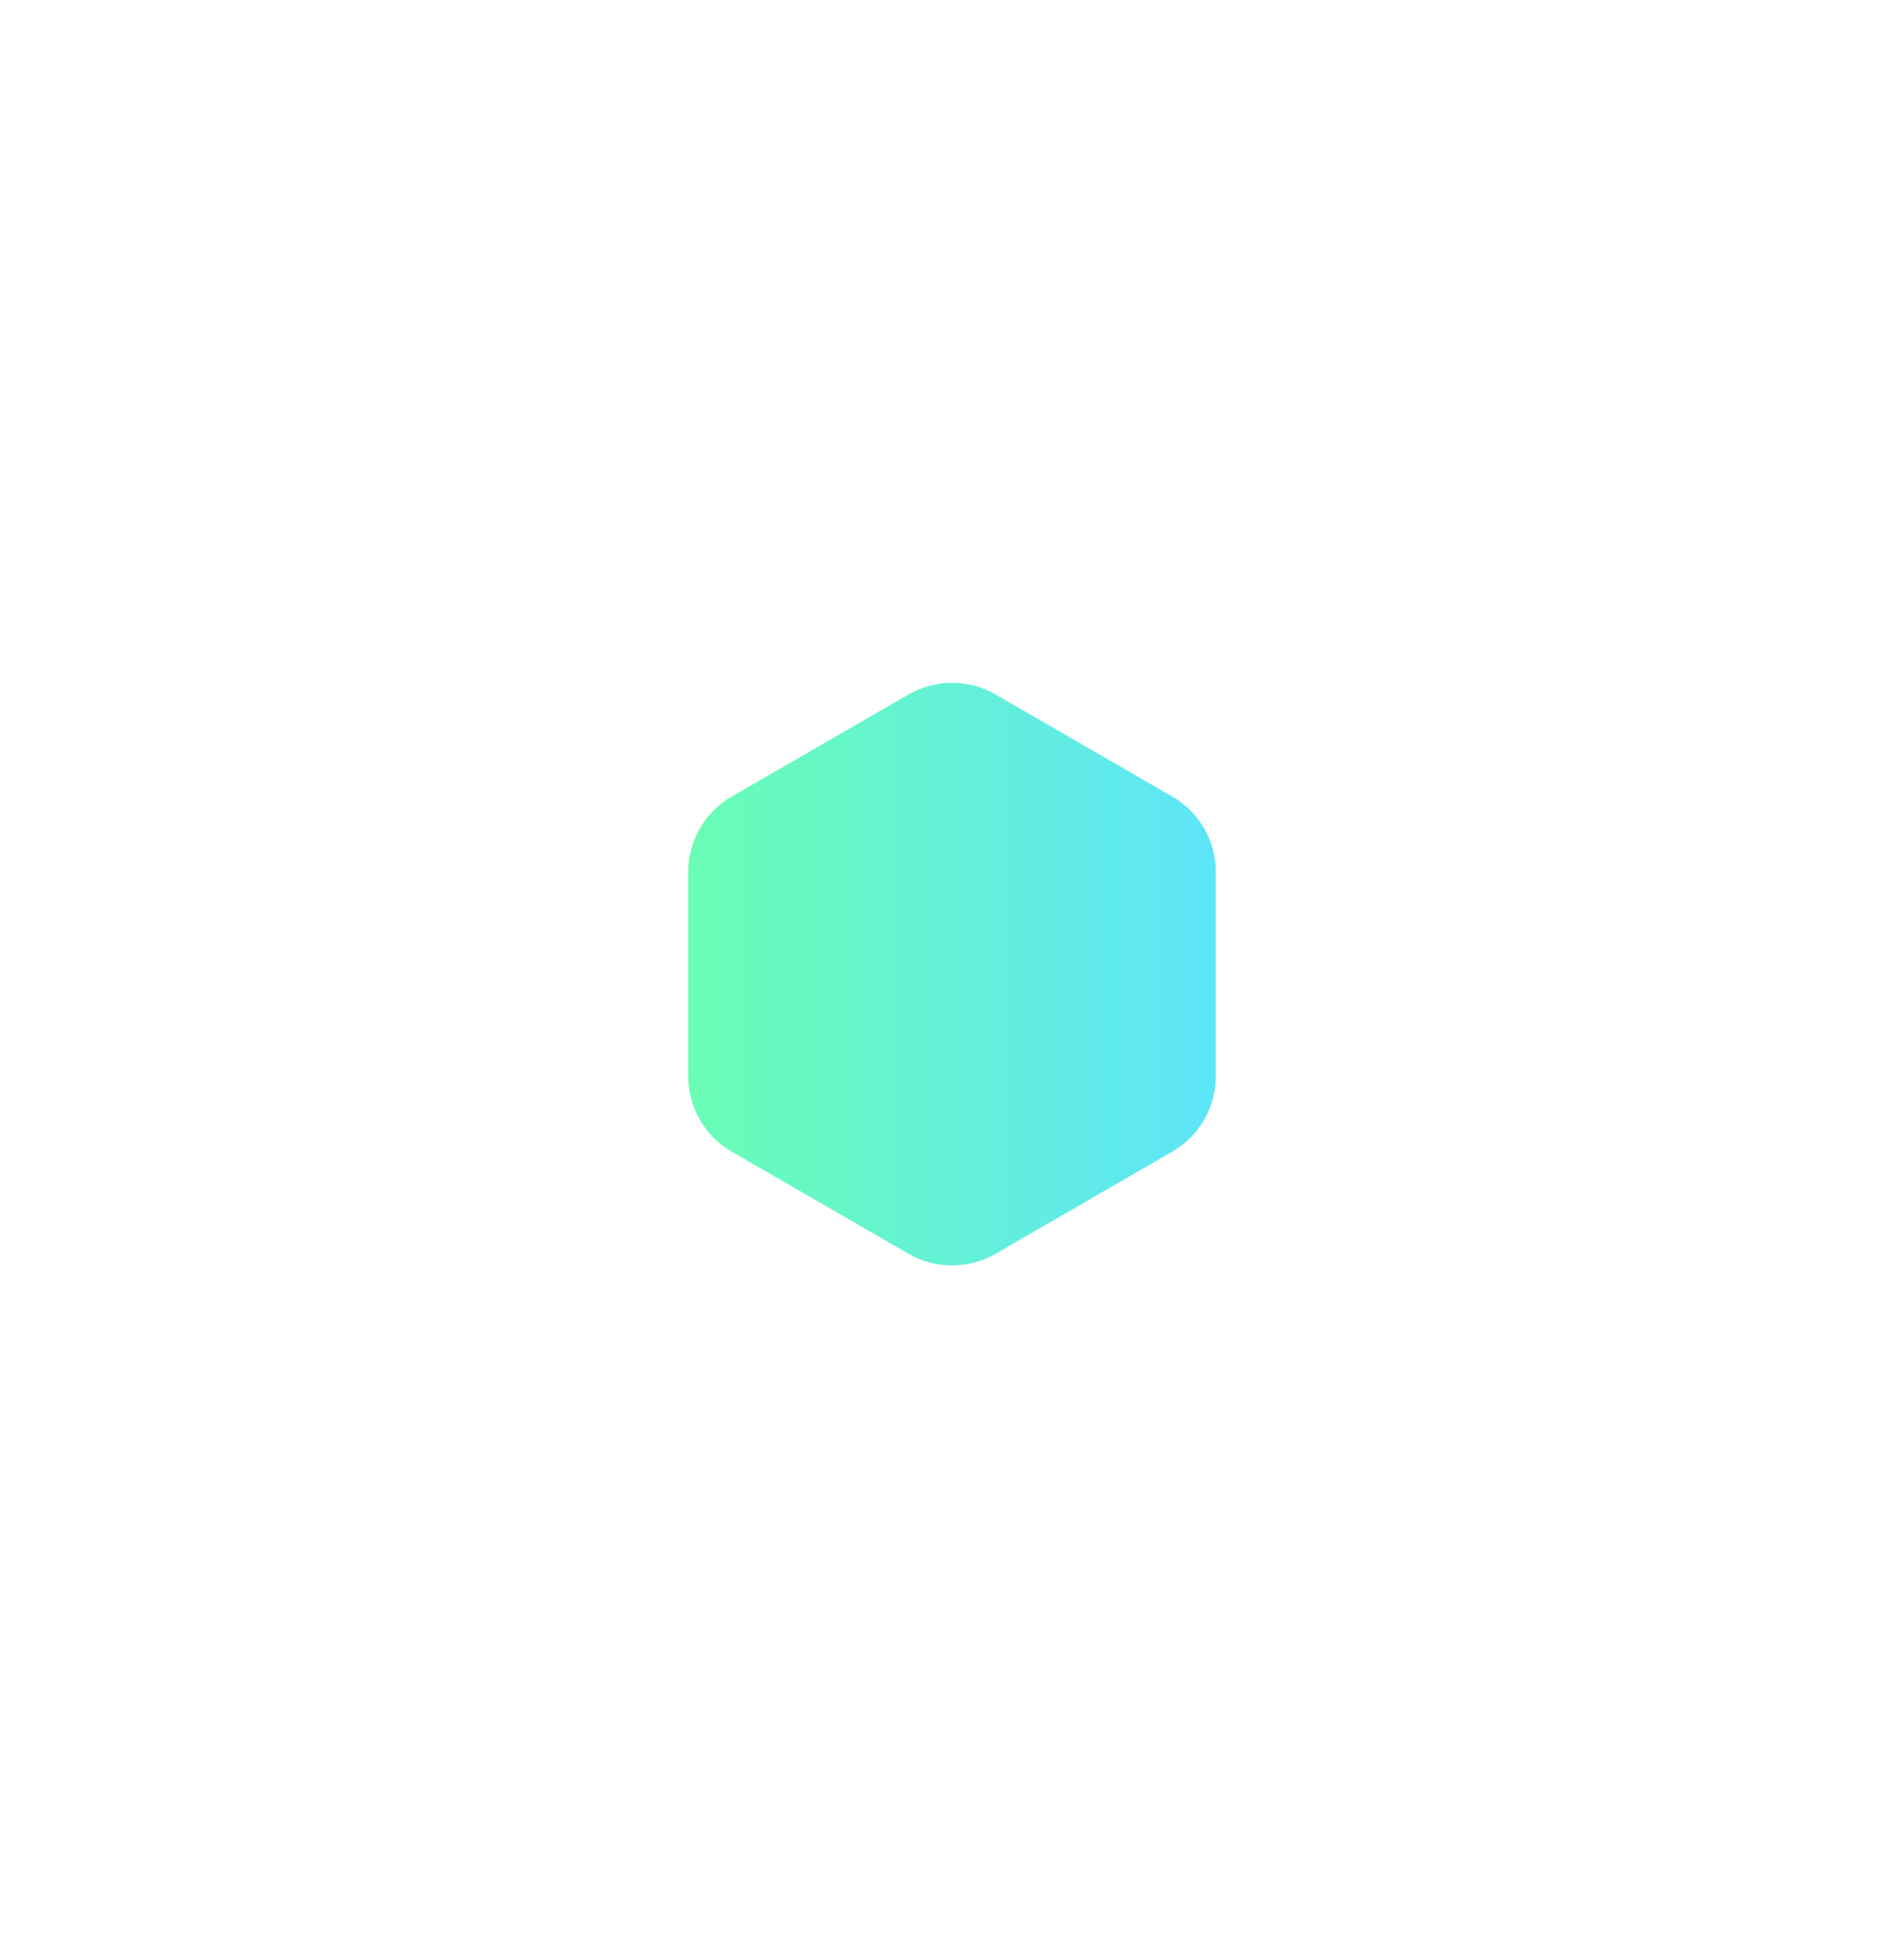 <svg xmlns="http://www.w3.org/2000/svg" width="50" height="51" viewBox="0 0 50 51" fill="none">
    <g filter="url(#filter0_d_1992_8093)">
        <path d="M23.857 17.086C24.564 16.678 25.436 16.678 26.143 17.086L30.785 19.766C31.492 20.174 31.928 20.929 31.928 21.746V27.106C31.928 27.923 31.492 28.678 30.785 29.086L26.143 31.766C25.436 32.175 24.564 32.175 23.857 31.766L19.215 29.086C18.508 28.678 18.072 27.923 18.072 27.106V21.746C18.072 20.929 18.508 20.174 19.215 19.766L23.857 17.086Z" fill="url(#paint0_linear_1992_8093)"/>
    </g>
    <defs>
        <filter id="filter0_d_1992_8093" x="0.927" y="0.78" width="48.145" height="49.579" filterUnits="userSpaceOnUse" color-interpolation-filters="sRGB">
            <feFlood flood-opacity="0" result="BackgroundImageFix"/>
            <feColorMatrix in="SourceAlpha" type="matrix" values="0 0 0 0 0 0 0 0 0 0 0 0 0 0 0 0 0 0 127 0" result="hardAlpha"/>
            <feOffset dy="1.143"/>
            <feGaussianBlur stdDeviation="8.571"/>
            <feComposite in2="hardAlpha" operator="out"/>
            <feColorMatrix type="matrix" values="0 0 0 0 0 0 0 0 0 0.345 0 0 0 0 0.149 0 0 0 0.16 0"/>
            <feBlend mode="normal" in2="BackgroundImageFix" result="effect1_dropShadow_1992_8093"/>
            <feBlend mode="normal" in="SourceGraphic" in2="effect1_dropShadow_1992_8093" result="shape"/>
        </filter>
        <linearGradient id="paint0_linear_1992_8093" x1="16.981" y1="24.426" x2="32.981" y2="24.426" gradientUnits="userSpaceOnUse">
            <stop stop-color="#6AFFAF"/>
            <stop offset="1" stop-color="#5CE3FE"/>
        </linearGradient>
    </defs>
</svg>